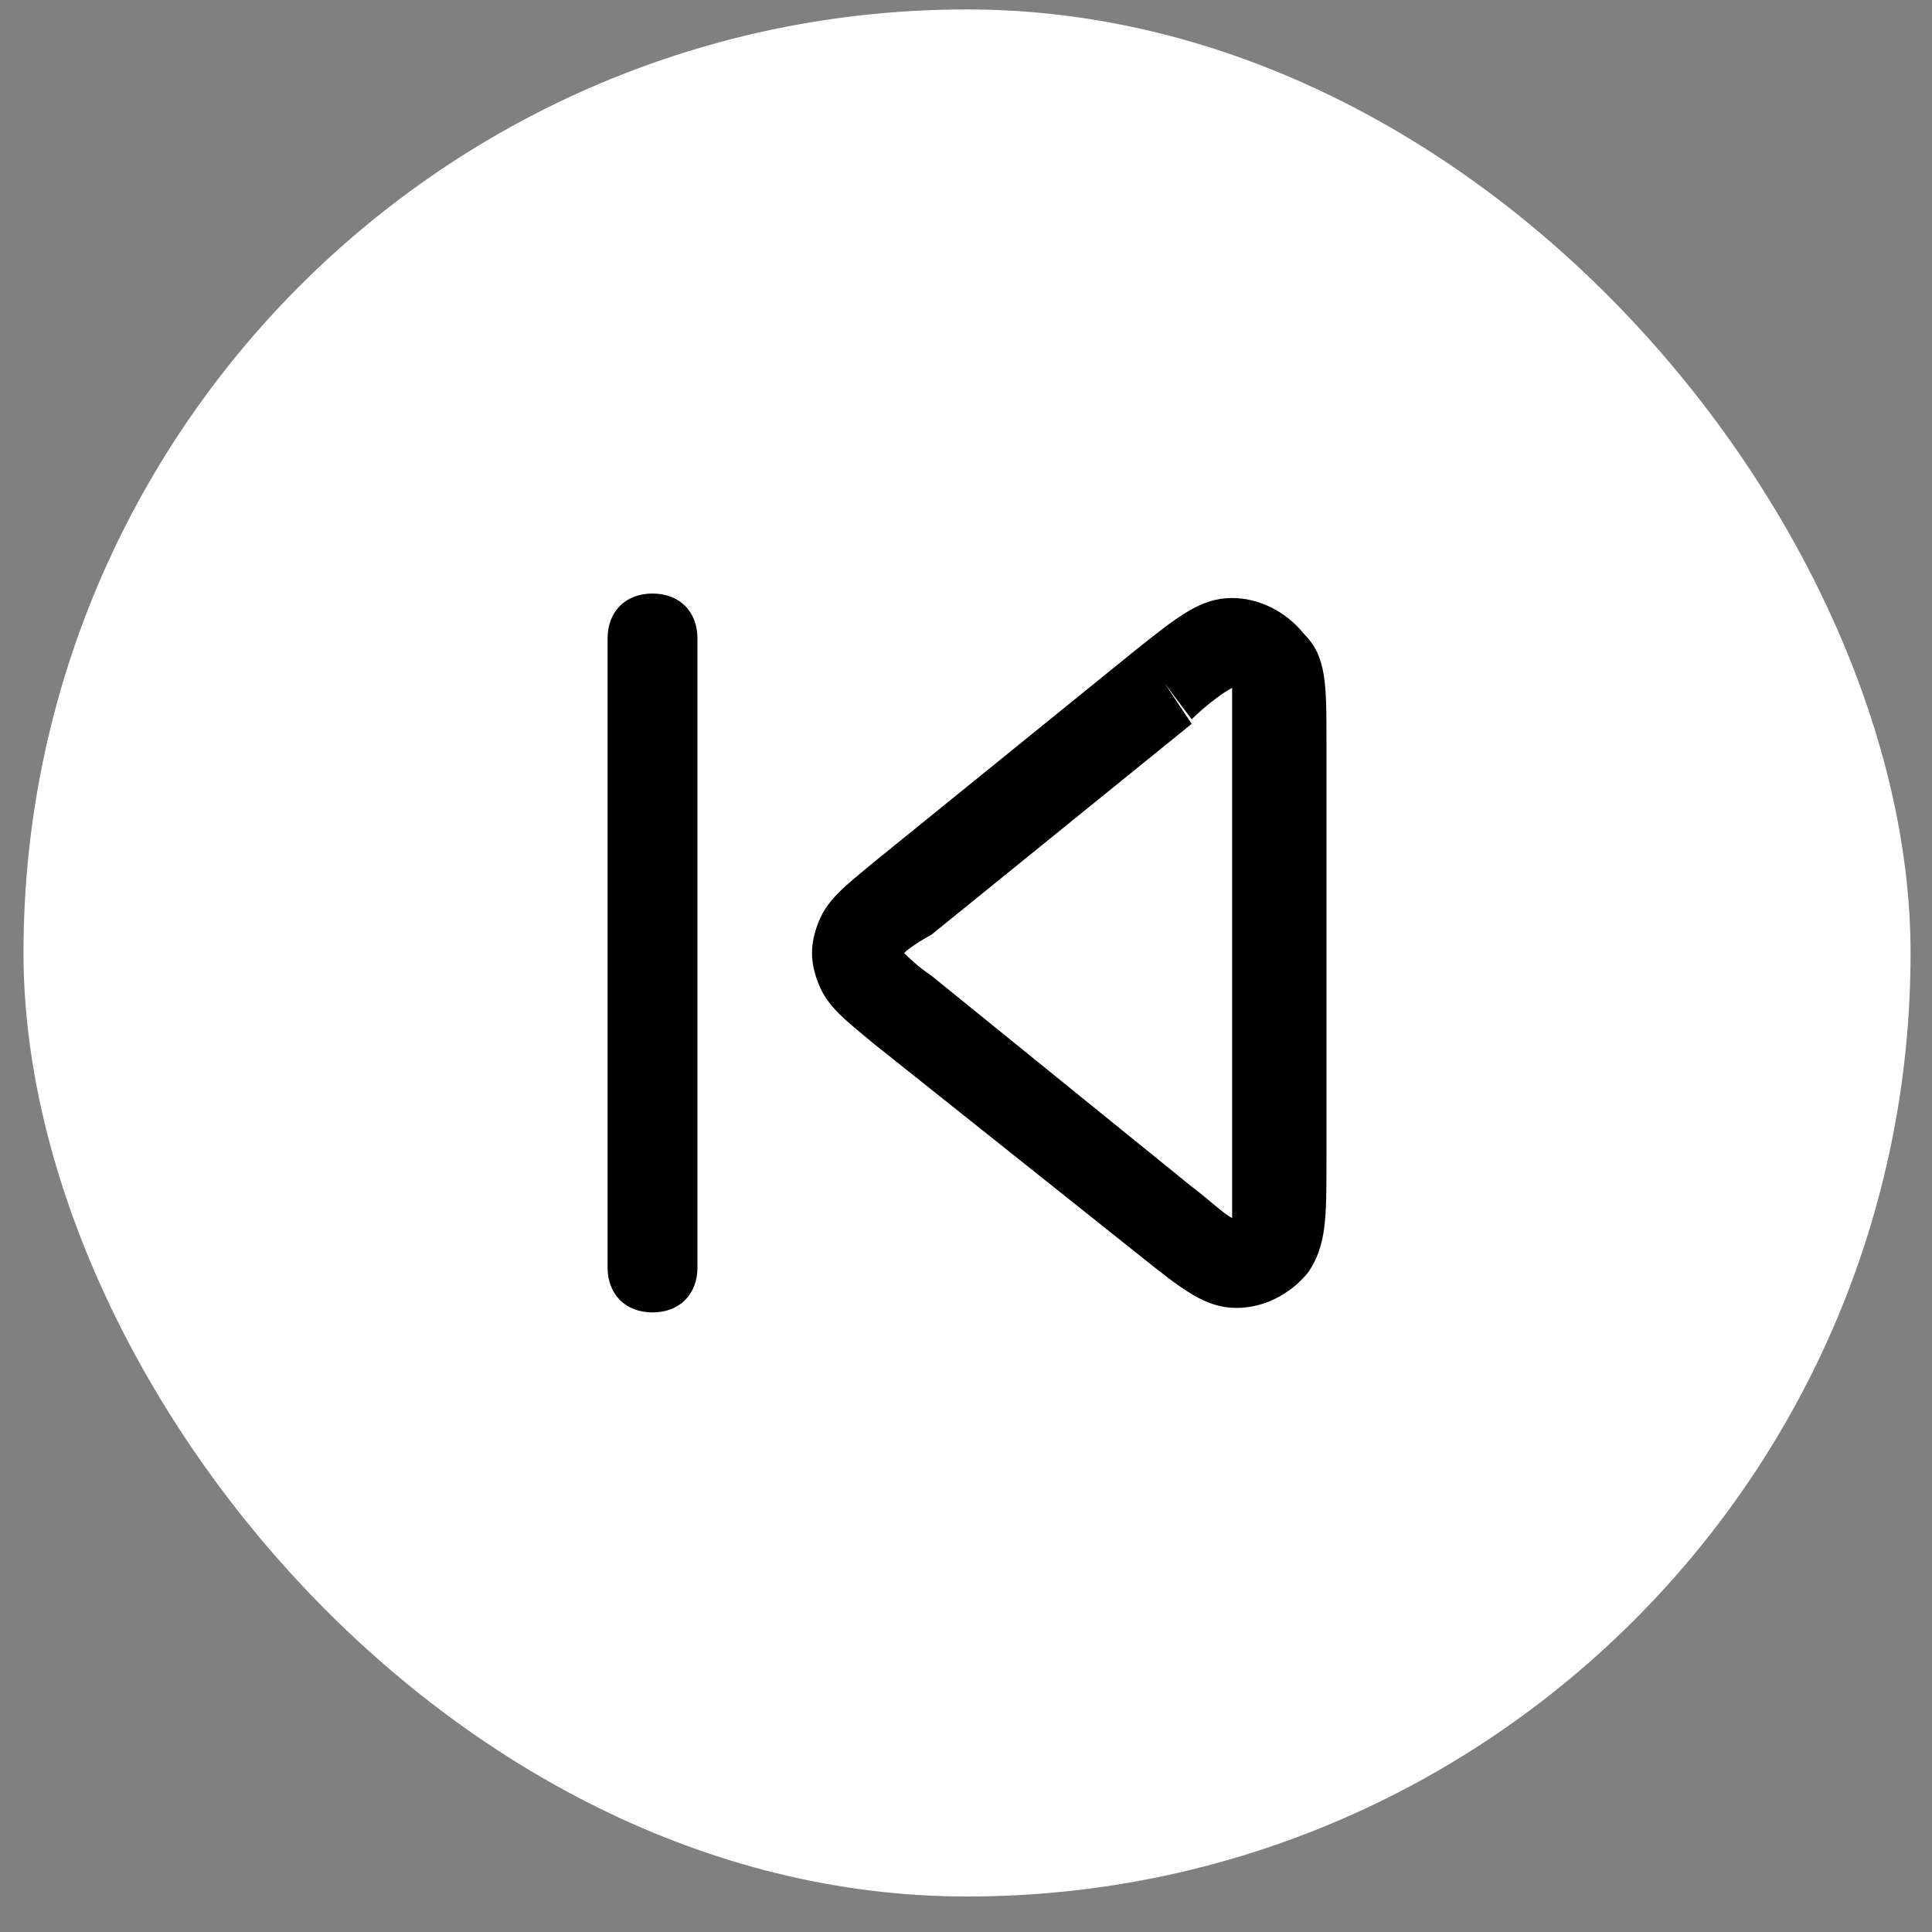 <svg width="43" height="43" viewBox="0 0 43 43" fill="none" xmlns="http://www.w3.org/2000/svg">
<rect x="0" y="0" width="43" height="43" fill="#808080" stroke="none"/>
<rect x="0.523" y="0.21" width="42" height="42" rx="21" fill="#ffffff" id="id_101"></rect>
<path d="M14.523 29.21C13.923 29.21 13.523 28.81 13.523 28.21V14.21C13.523 13.61 13.923 13.21 14.523 13.21C15.123 13.21 15.523 13.61 15.523 14.21V28.21C15.523 28.81 15.123 29.21 14.523 29.21ZM27.523 29.11C26.823 29.11 26.323 28.71 25.323 27.91L19.423 23.21C18.823 22.71 18.423 22.41 18.223 21.91C18.023 21.41 18.023 21.01 18.223 20.51C18.423 20.01 18.823 19.71 19.423 19.21L25.223 14.51L25.823 15.31L25.223 14.51C26.223 13.71 26.723 13.31 27.423 13.31C28.023 13.31 28.623 13.61 29.023 14.11C29.523 14.61 29.523 15.21 29.523 16.51V25.81C29.523 27.11 29.523 27.71 29.123 28.31C28.723 28.81 28.123 29.11 27.523 29.11ZM20.123 21.21C20.223 21.31 20.423 21.51 20.723 21.71L26.523 26.41C26.923 26.71 27.223 27.01 27.423 27.11C27.423 26.81 27.423 26.41 27.423 25.91V16.51C27.423 16.01 27.423 15.61 27.423 15.31C27.223 15.41 26.823 15.71 26.523 16.01L25.923 15.21L26.523 16.11L20.723 20.81C20.523 20.91 20.223 21.11 20.123 21.21Z" fill="#000000" id="id_102"></path>
</svg>